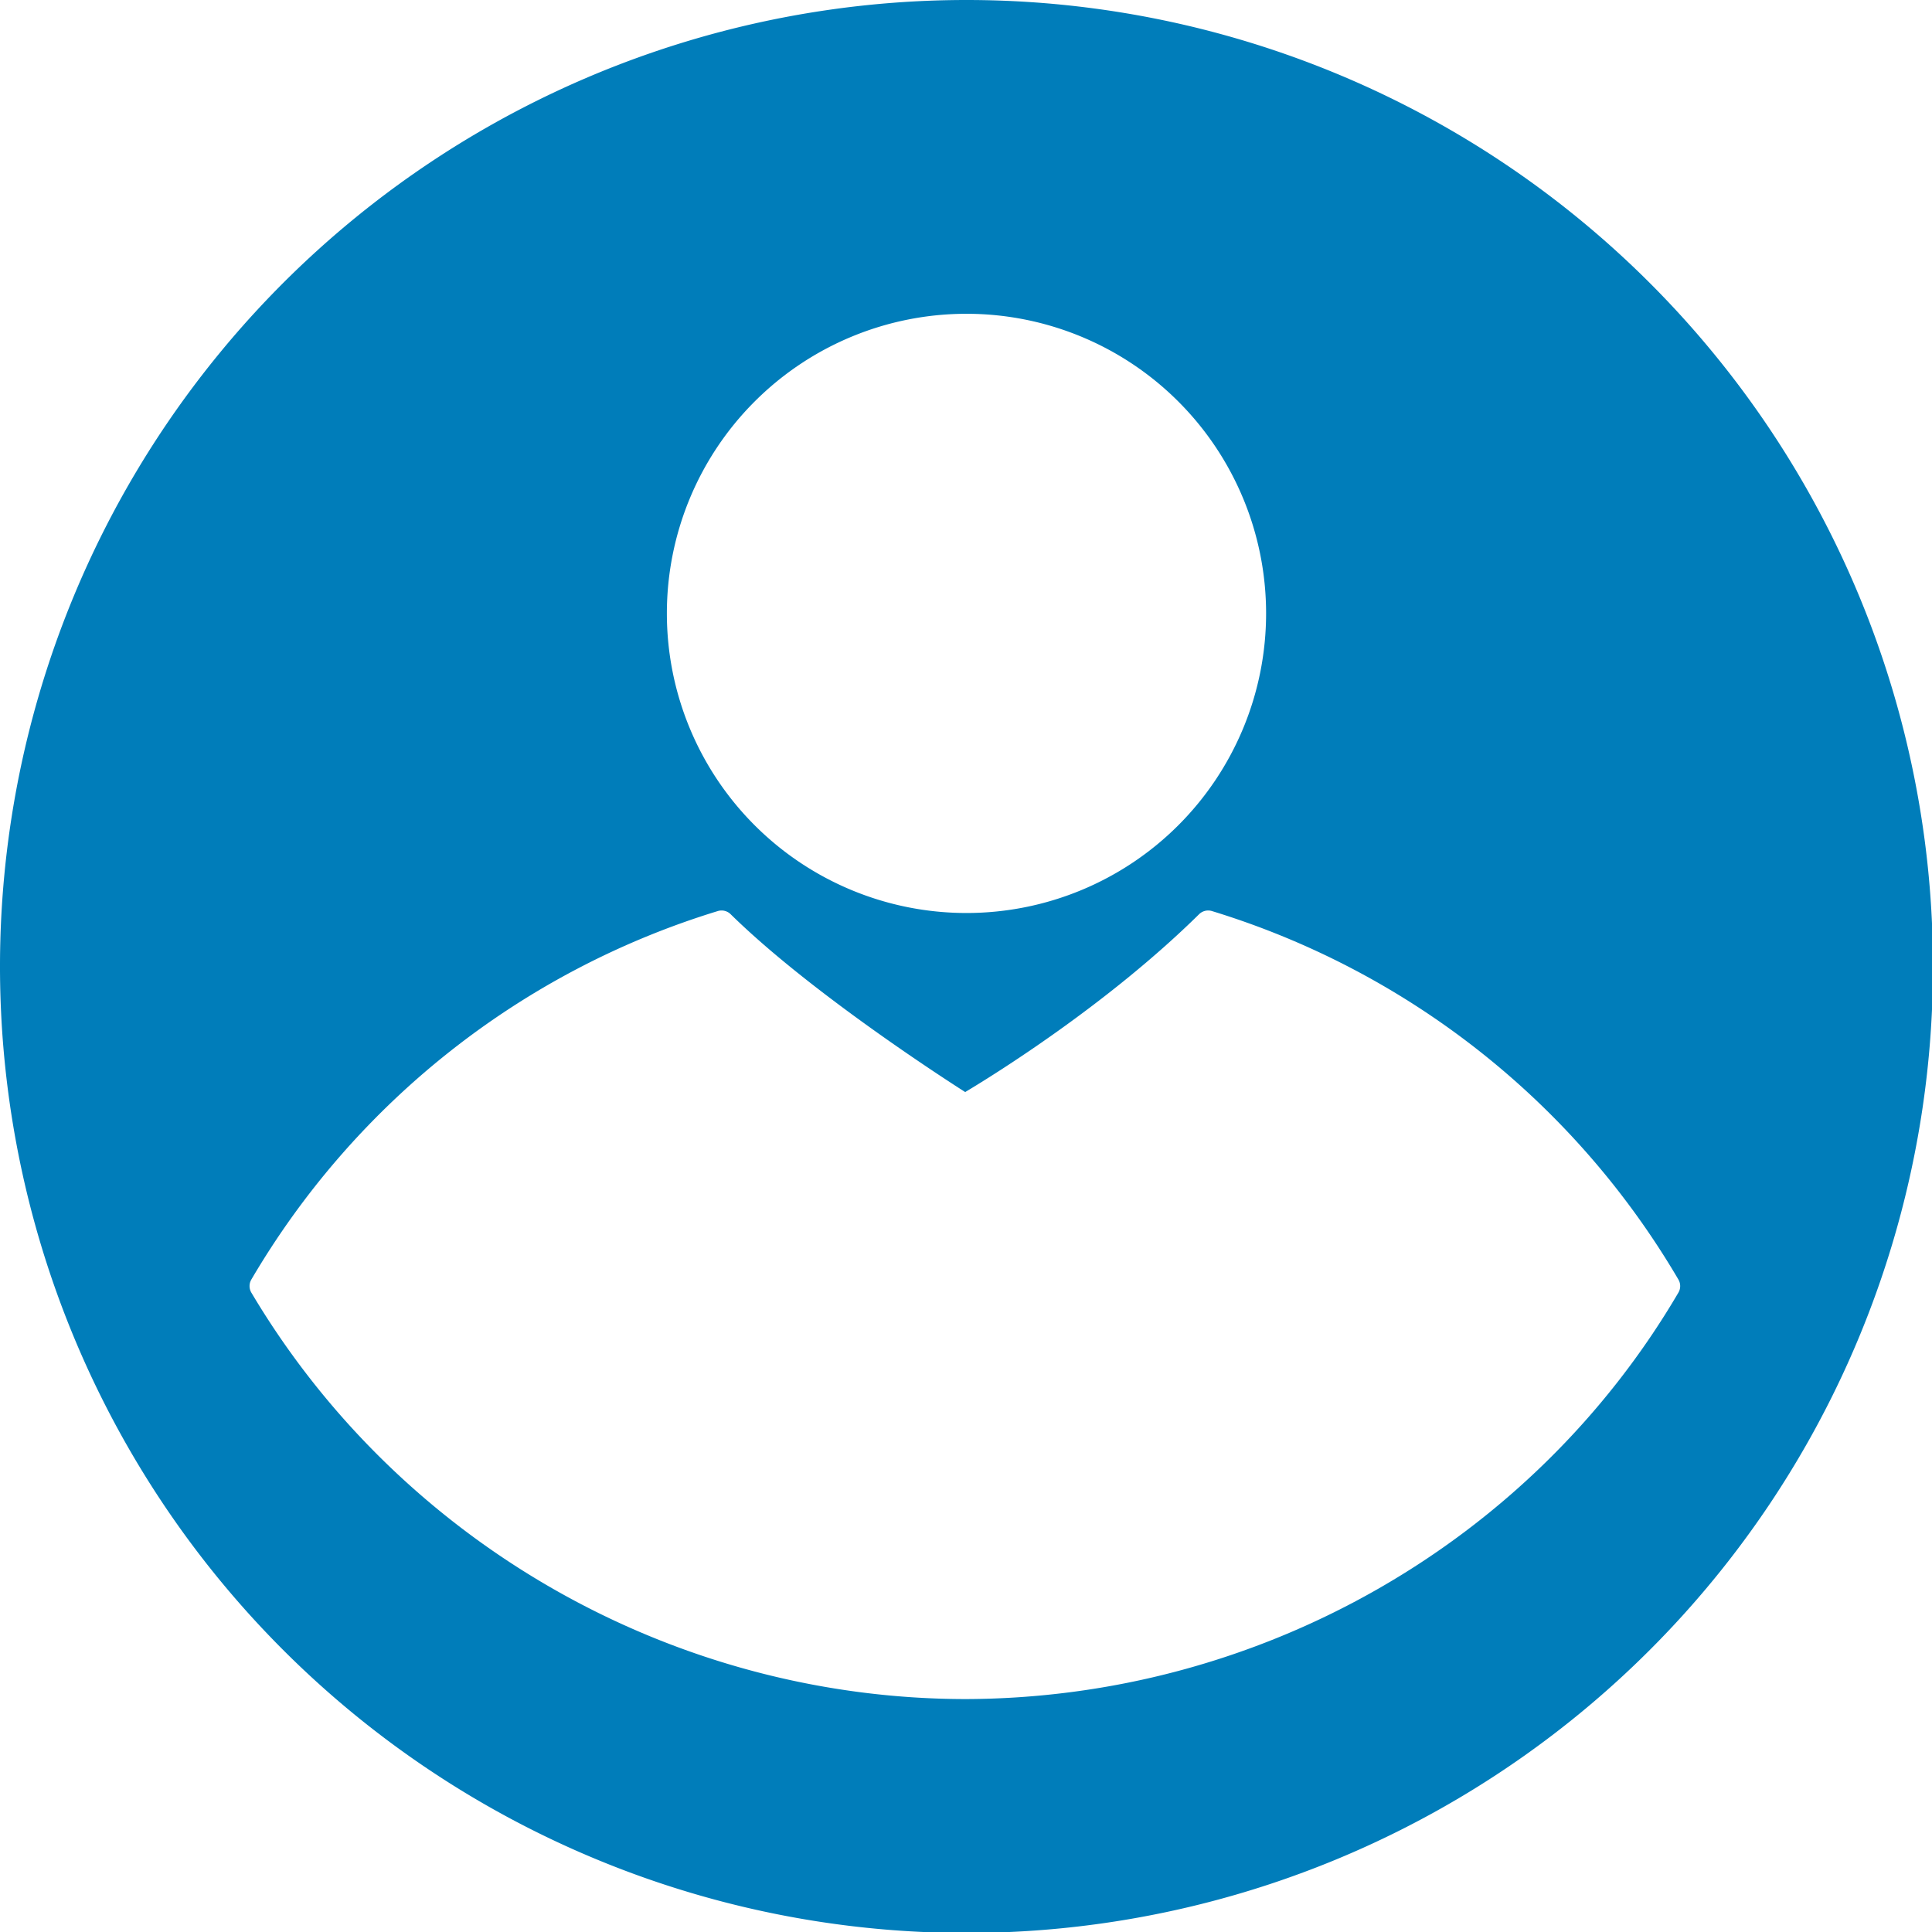 <svg width="32px" height="32px" version="1.1" viewBox="0 0 200 200" xmlns="http://www.w3.org/2000/svg">
 <defs>
  <style>.cls-1{fill:#007dba;}</style>
 </defs>
 <title>paciente</title>
 <g transform="scale(.667)" data-name="Capa 2">
  <g data-name="Capa 1">
   <path class="cls-1" d="m150 0a150 150 0 1 0 150 150 150 150 0 0 0-150-150zm0 48.7a46.5 46.5 0 1 1-46.5 46.5 46.5 46.5 0 0 1 46.5-46.5zm0 215c-45.5 0-87.9-24.2-111-63.1a2 2 0 0 1 0-2 127 127 0 0 1 72.4-57.2 2 2 0 0 1 2 0.49c11.8 11.6 31.7 24.6 36.4 27.6 4.42-2.64 22.1-13.6 36.3-27.6a2 2 0 0 1 2-0.49 127 127 0 0 1 72.4 57.2 2 2 0 0 1 0 2c-22.8 38.9-65.2 63.1-111 63.1z" fill="#007dba"/>
  </g>
 </g>
</svg>

